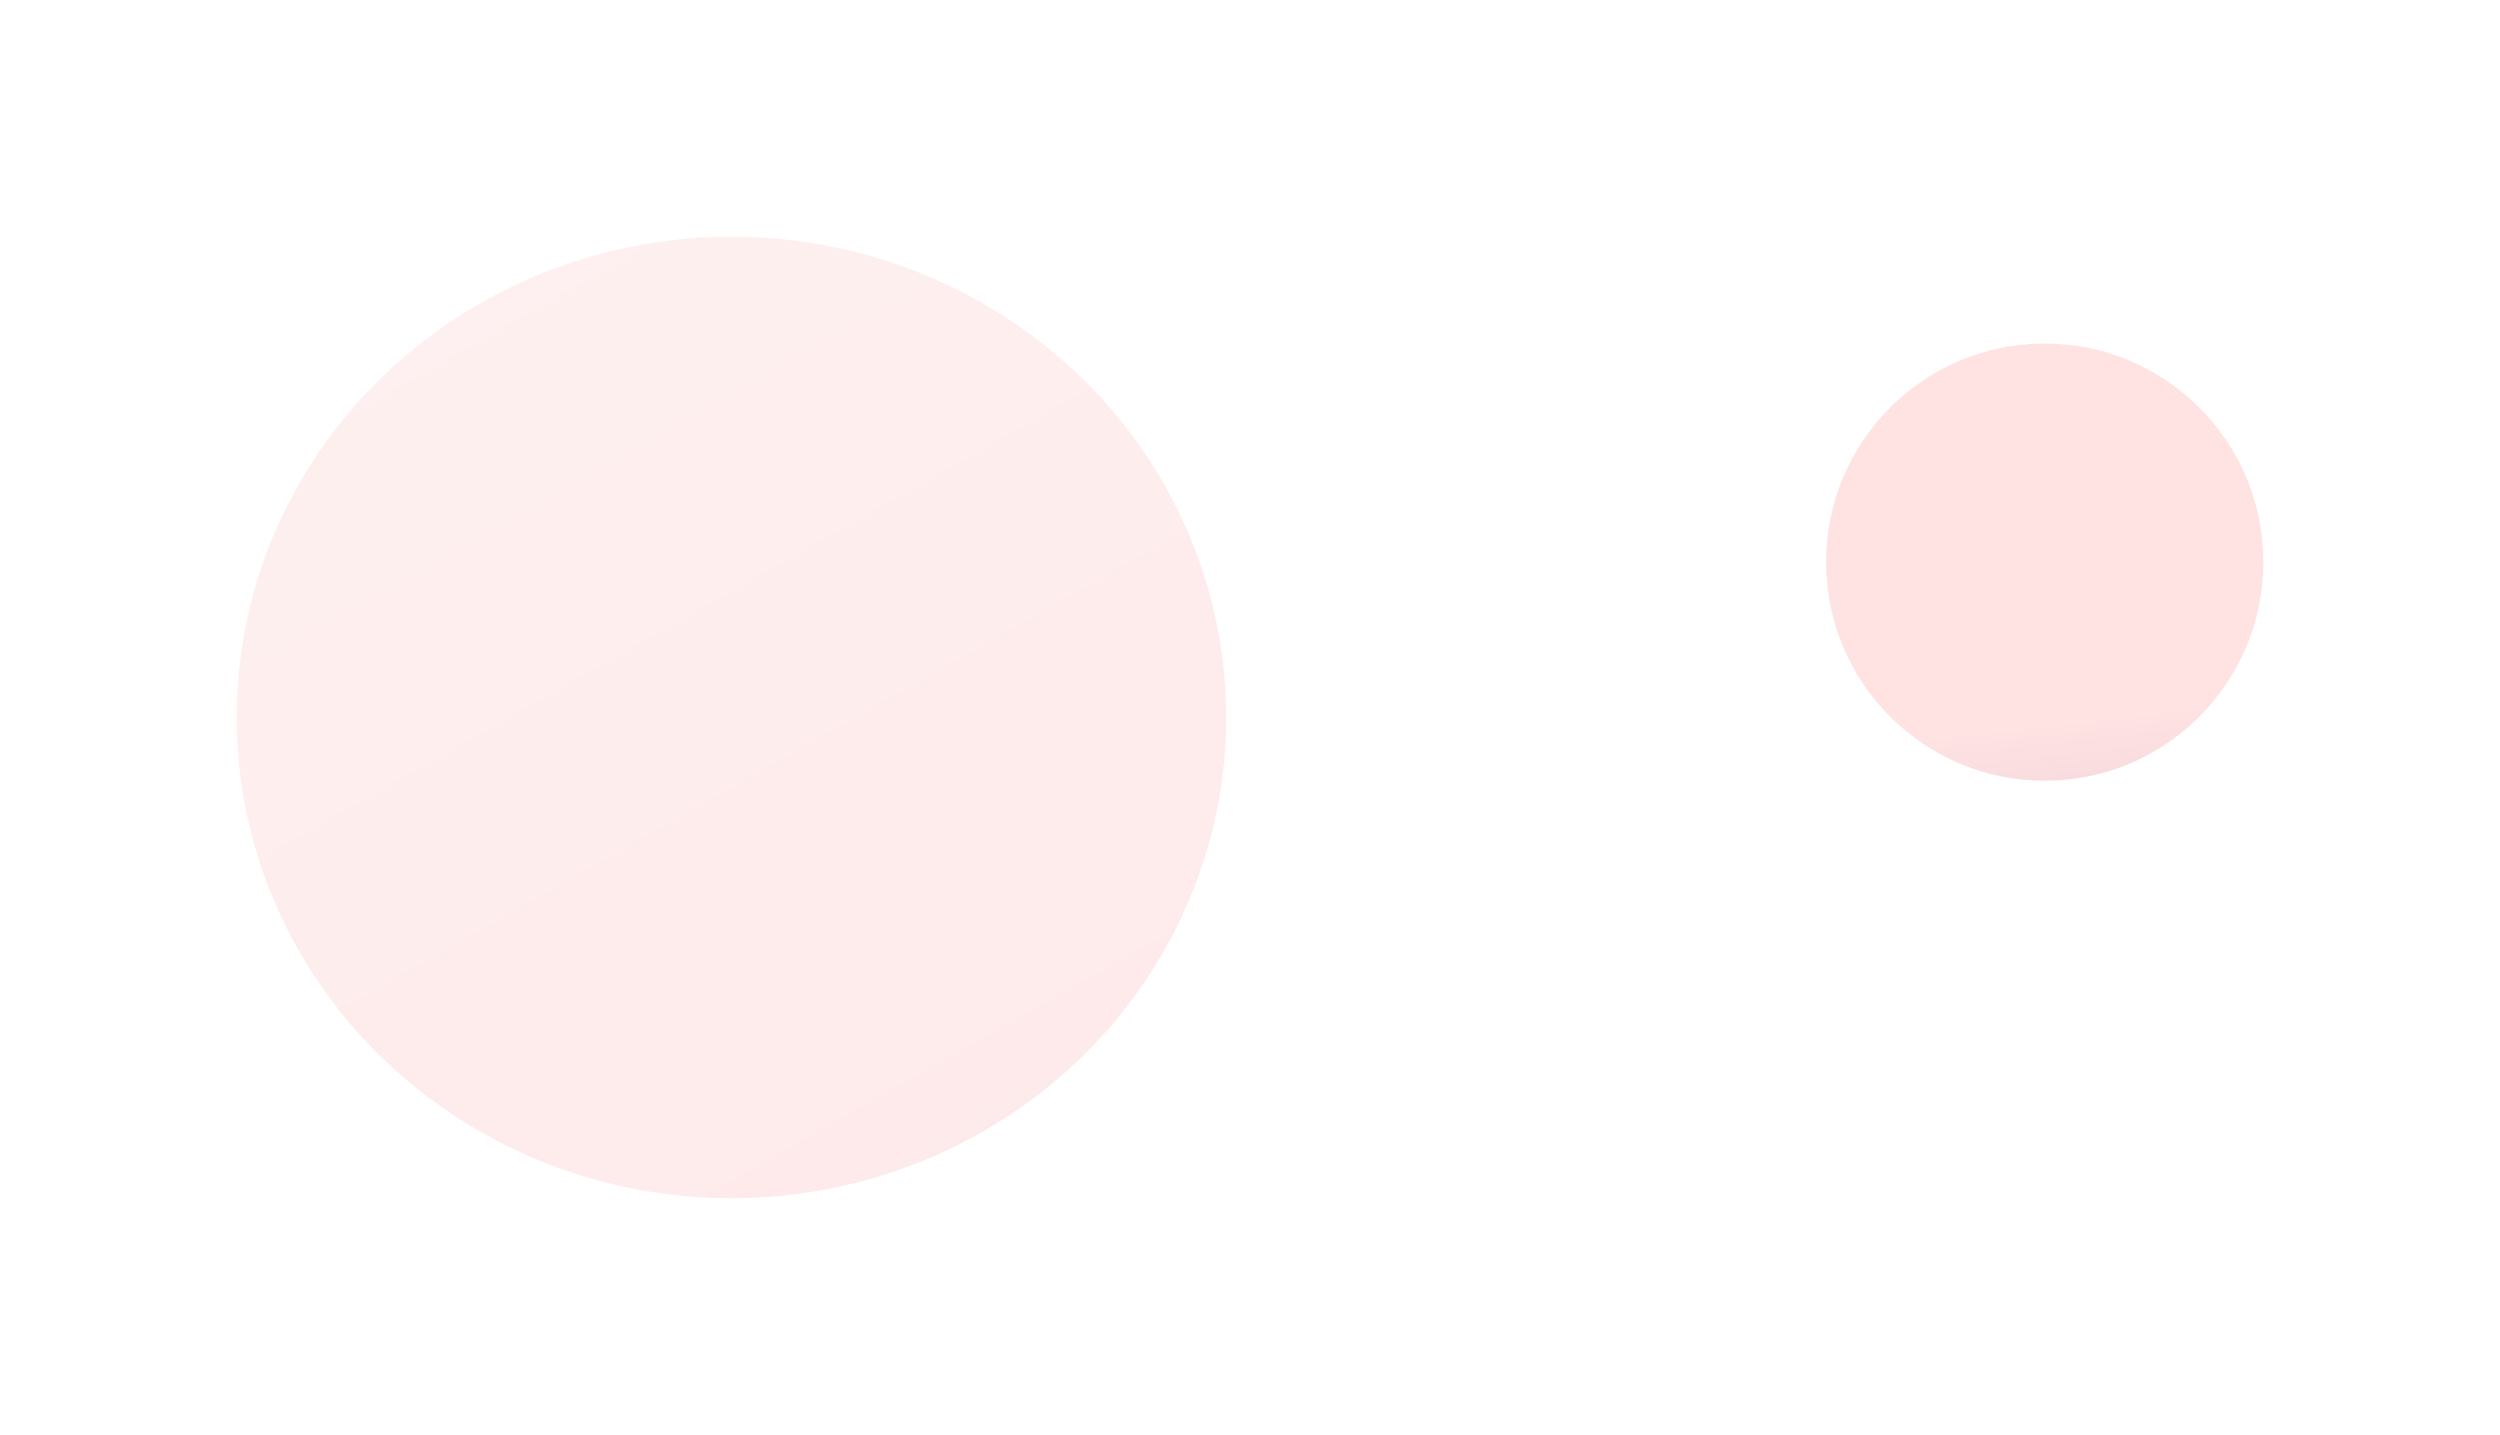 <svg xmlns="http://www.w3.org/2000/svg" xmlns:xlink="http://www.w3.org/1999/xlink" width="1521" height="873" viewBox="0 0 1521 873">
  <defs>
    <linearGradient id="linear-gradient" x1="0.459" y1="-0.423" x2="1.925" y2="2.088" gradientUnits="objectBoundingBox">
      <stop offset="0" stop-color="#fecaca"/>
      <stop offset="0.439" stop-color="#fcadad"/>
      <stop offset="1" stop-color="#622466"/>
    </linearGradient>
    <linearGradient id="linear-gradient-2" x1="0.459" y1="-0.423" x2="0.785" y2="2.435" gradientUnits="objectBoundingBox">
      <stop offset="0" stop-color="#fecaca"/>
      <stop offset="0.448" stop-color="#fecaca"/>
      <stop offset="1" stop-color="#622466"/>
    </linearGradient>
  </defs>
  <g id="Group_16397" data-name="Group 16397" transform="translate(294 -1068)">
    <ellipse id="Ellipse_431" data-name="Ellipse 431" cx="301" cy="292.5" rx="301" ry="292.5" transform="translate(-150 1212)" opacity="0.25" fill="url(#linear-gradient)"/>
    <circle id="Ellipse_432" data-name="Ellipse 432" cx="133" cy="133" r="133" transform="translate(817 1277)" opacity="0.53" fill="url(#linear-gradient-2)"/>
  </g>
</svg>
